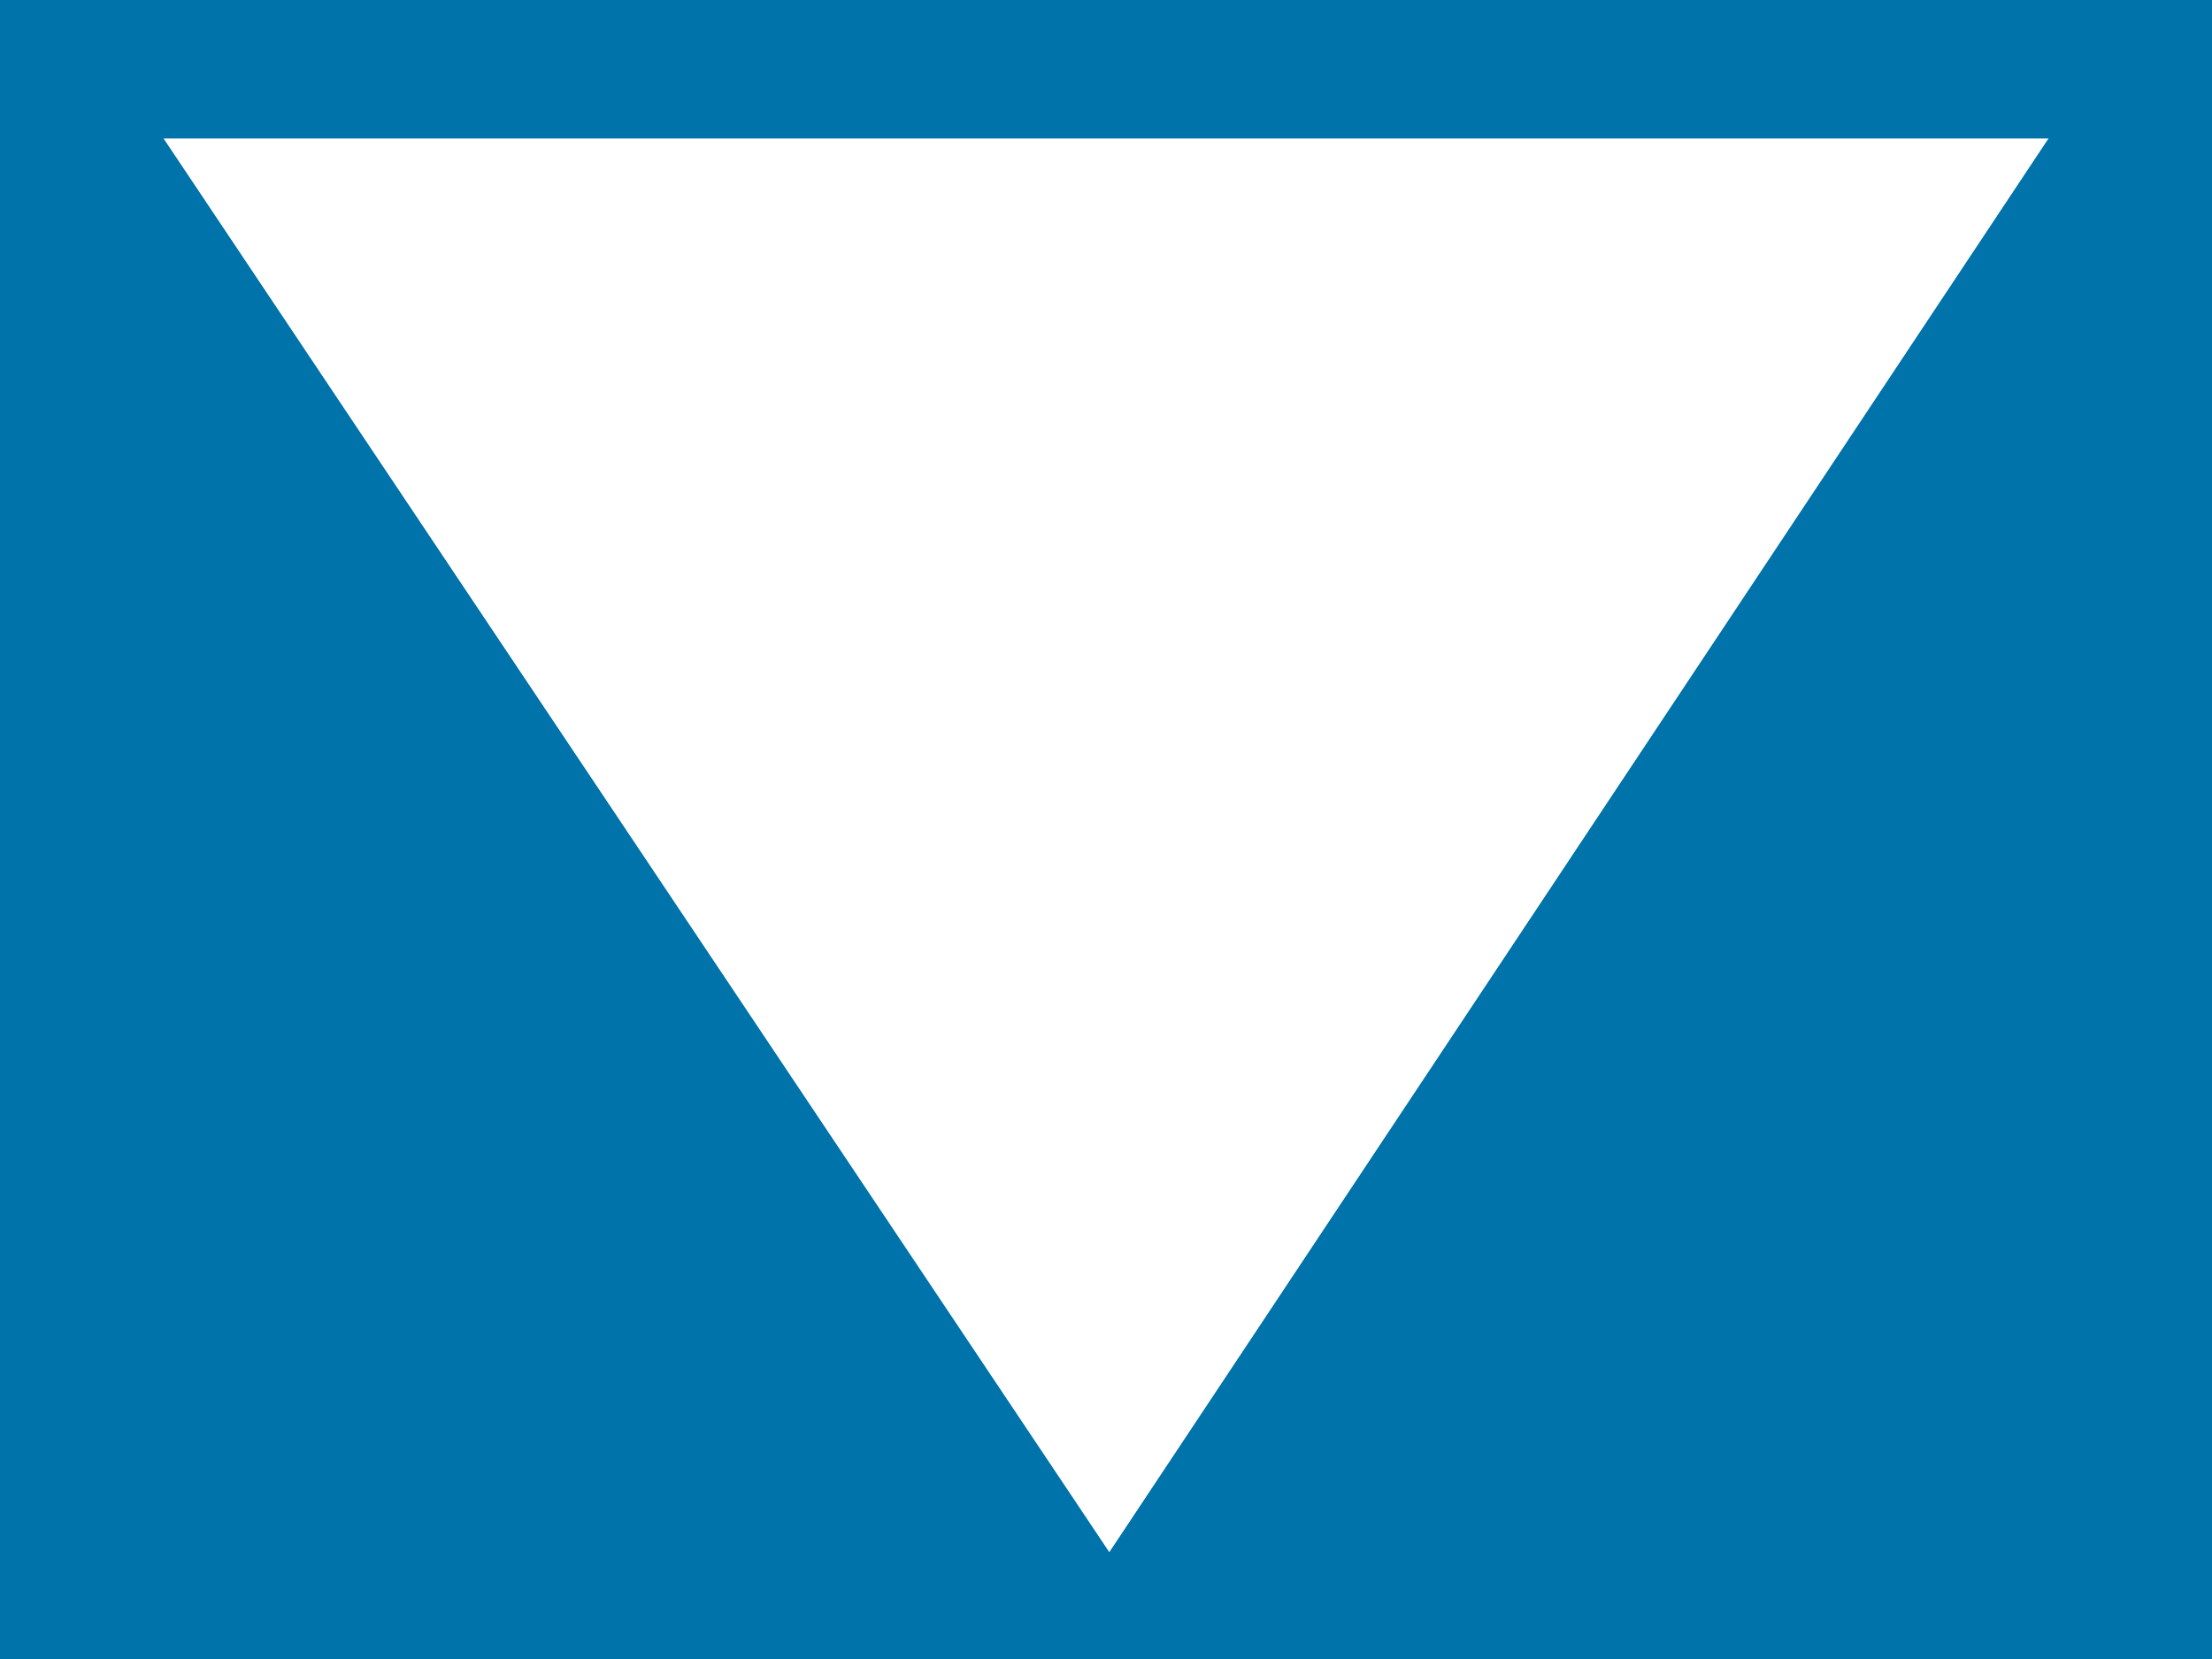 <?xml version="1.0" encoding="utf-8"?>
<!DOCTYPE svg PUBLIC "-//W3C//DTD SVG 1.1//EN" "http://www.w3.org/Graphics/SVG/1.1/DTD/svg11.dtd">
<svg version="1.1" id="Layer_1" xmlns="http://www.w3.org/2000/svg" xmlns:xlink="http://www.w3.org/1999/xlink" width="150%" height="100%" preserverAspectRatio="none" viewBox="0 0 48 36">
<path fill="#0073aa" d="M0,0v36h48V0H0z M24.072,33.688L3.542,3h40.917L24.072,33.688z"/>
<path fill="#0073aa" d="M0,0v36h48V0H0z M24.072,33.688L3.542,3h40.917L24.072,33.688z"/>
</svg>
